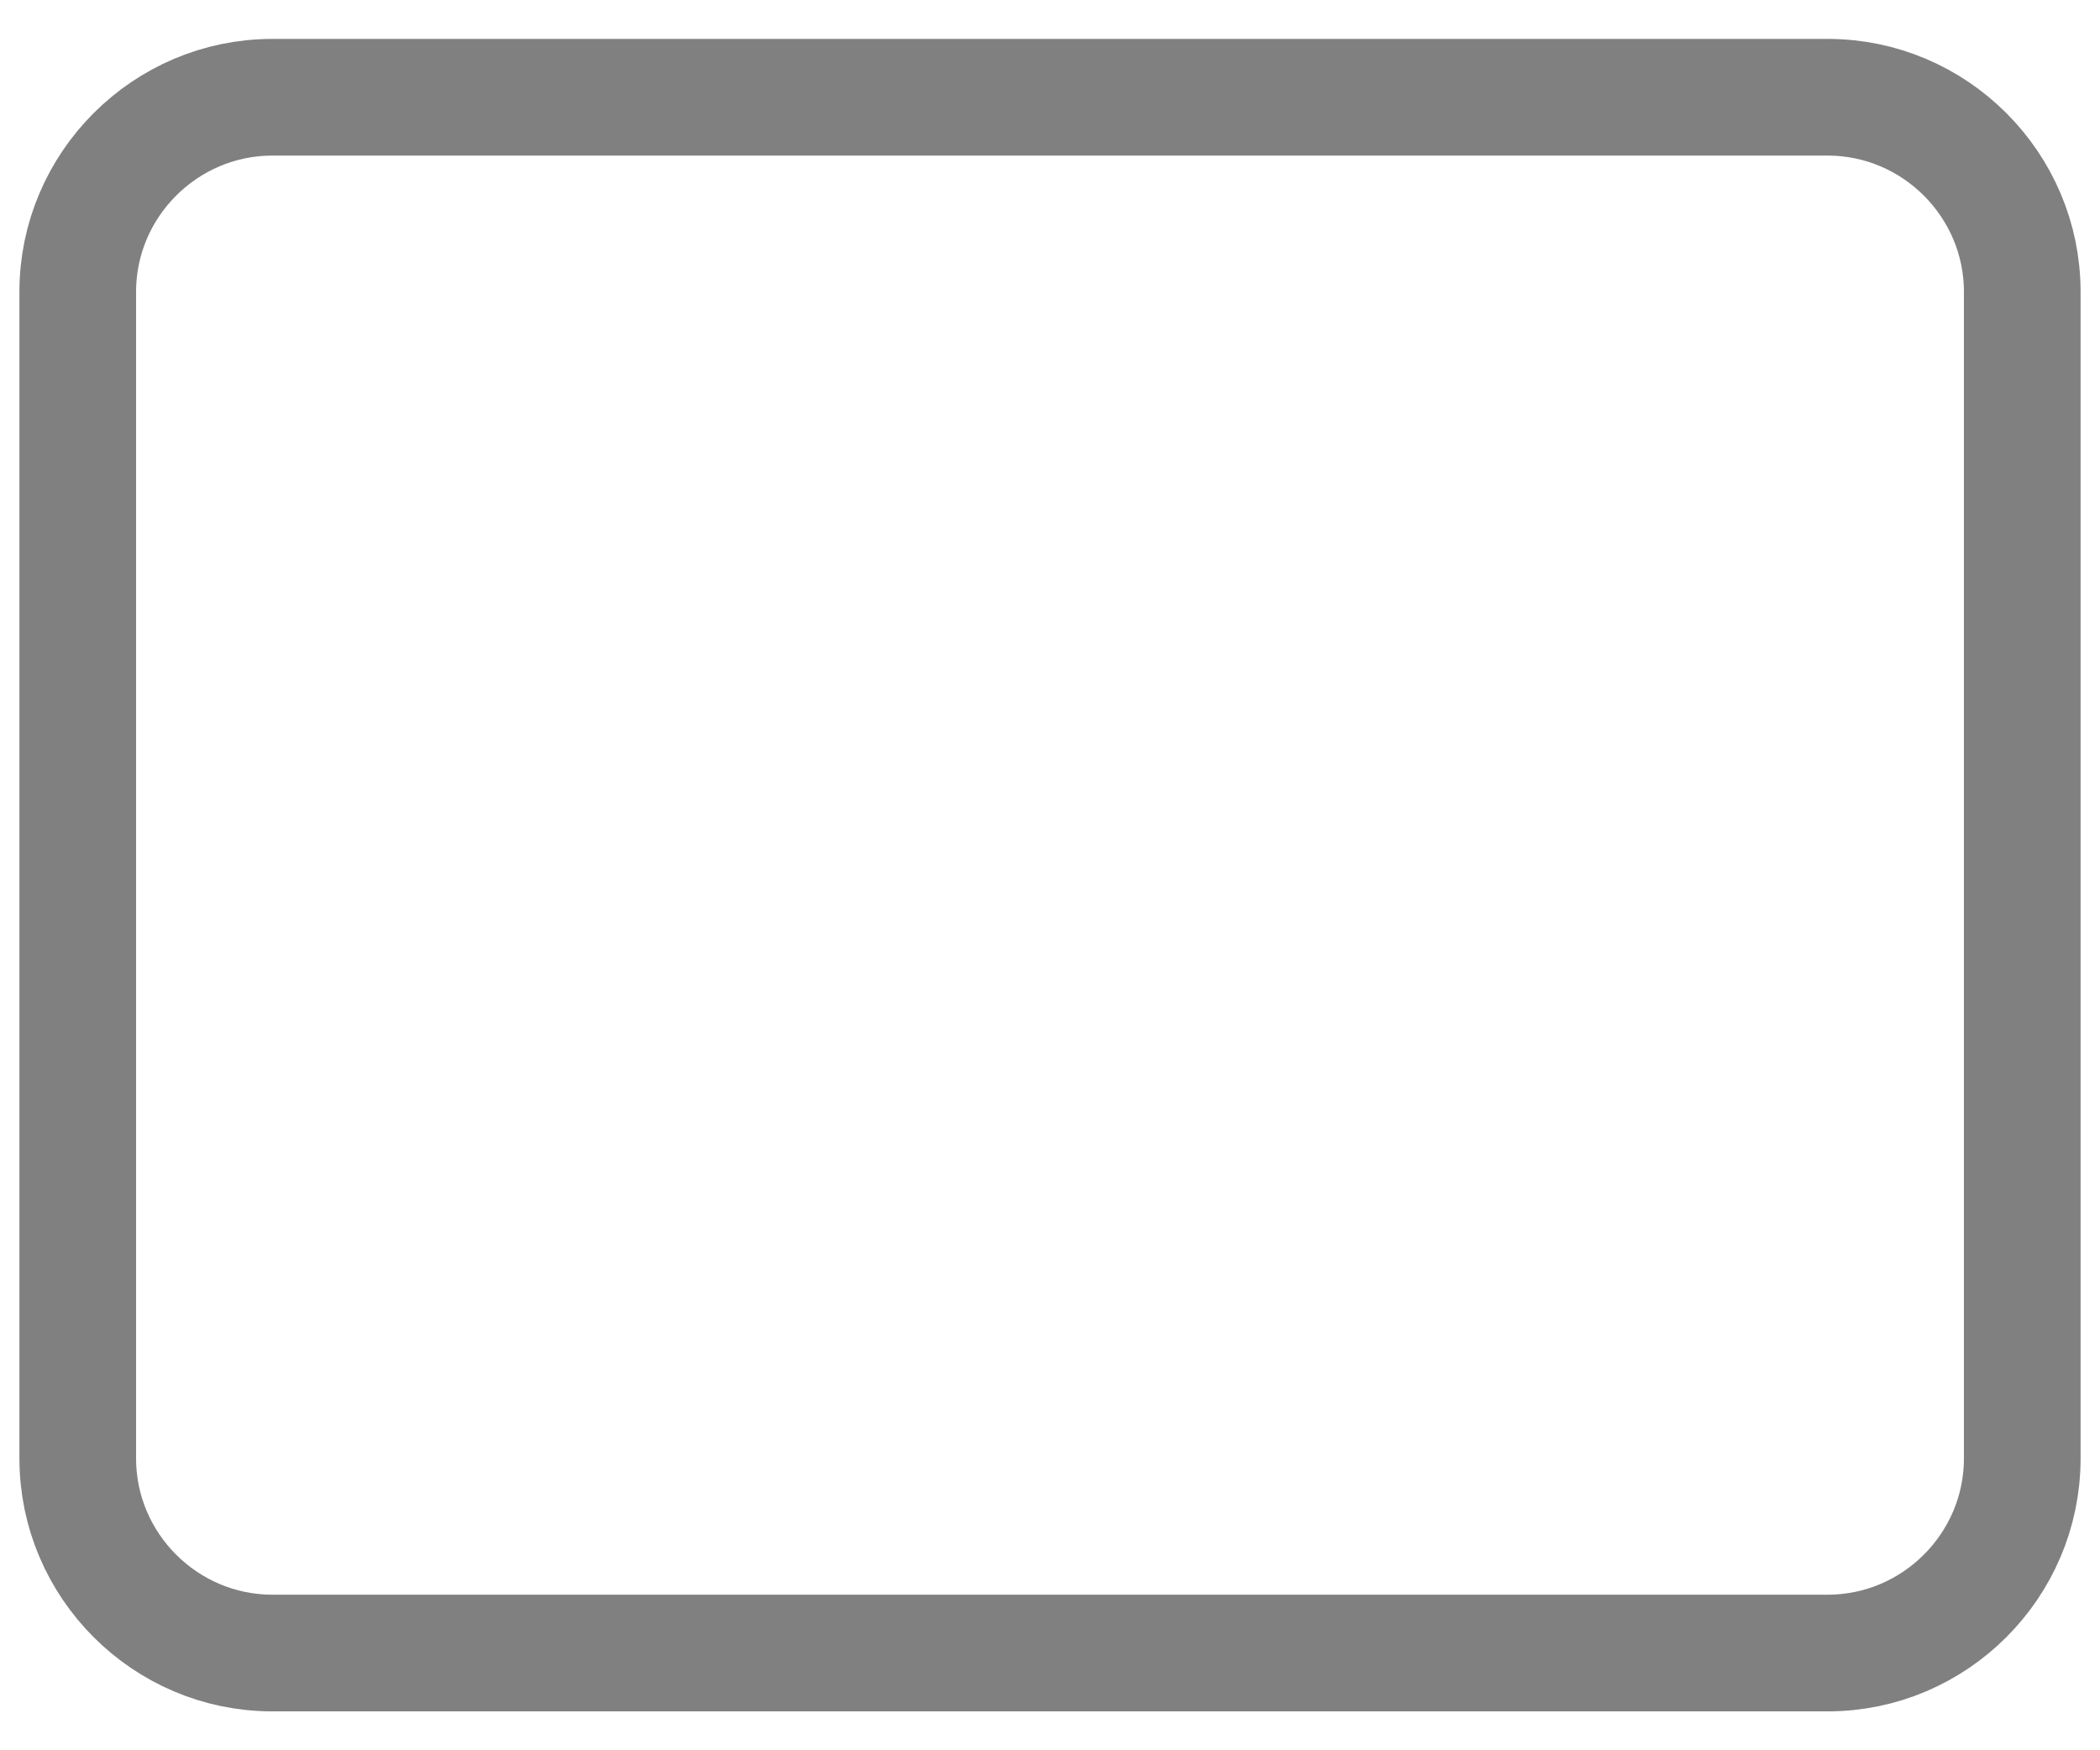 <svg width="36" height="30" viewBox="0 0 36 30" fill="none" xmlns="http://www.w3.org/2000/svg">
<path d="M4.667 1.667H31.333C33.167 1.667 34.667 3.167 34.667 5V25C34.667 26.833 33.167 28.333 31.333 28.333H4.667C2.833 28.333 1.333 26.833 1.333 25V5C1.333 3.167 2.833 1.667 4.667 1.667Z" stroke="#808080" stroke-width="2" stroke-linecap="round" stroke-linejoin="round"/>
</svg>
